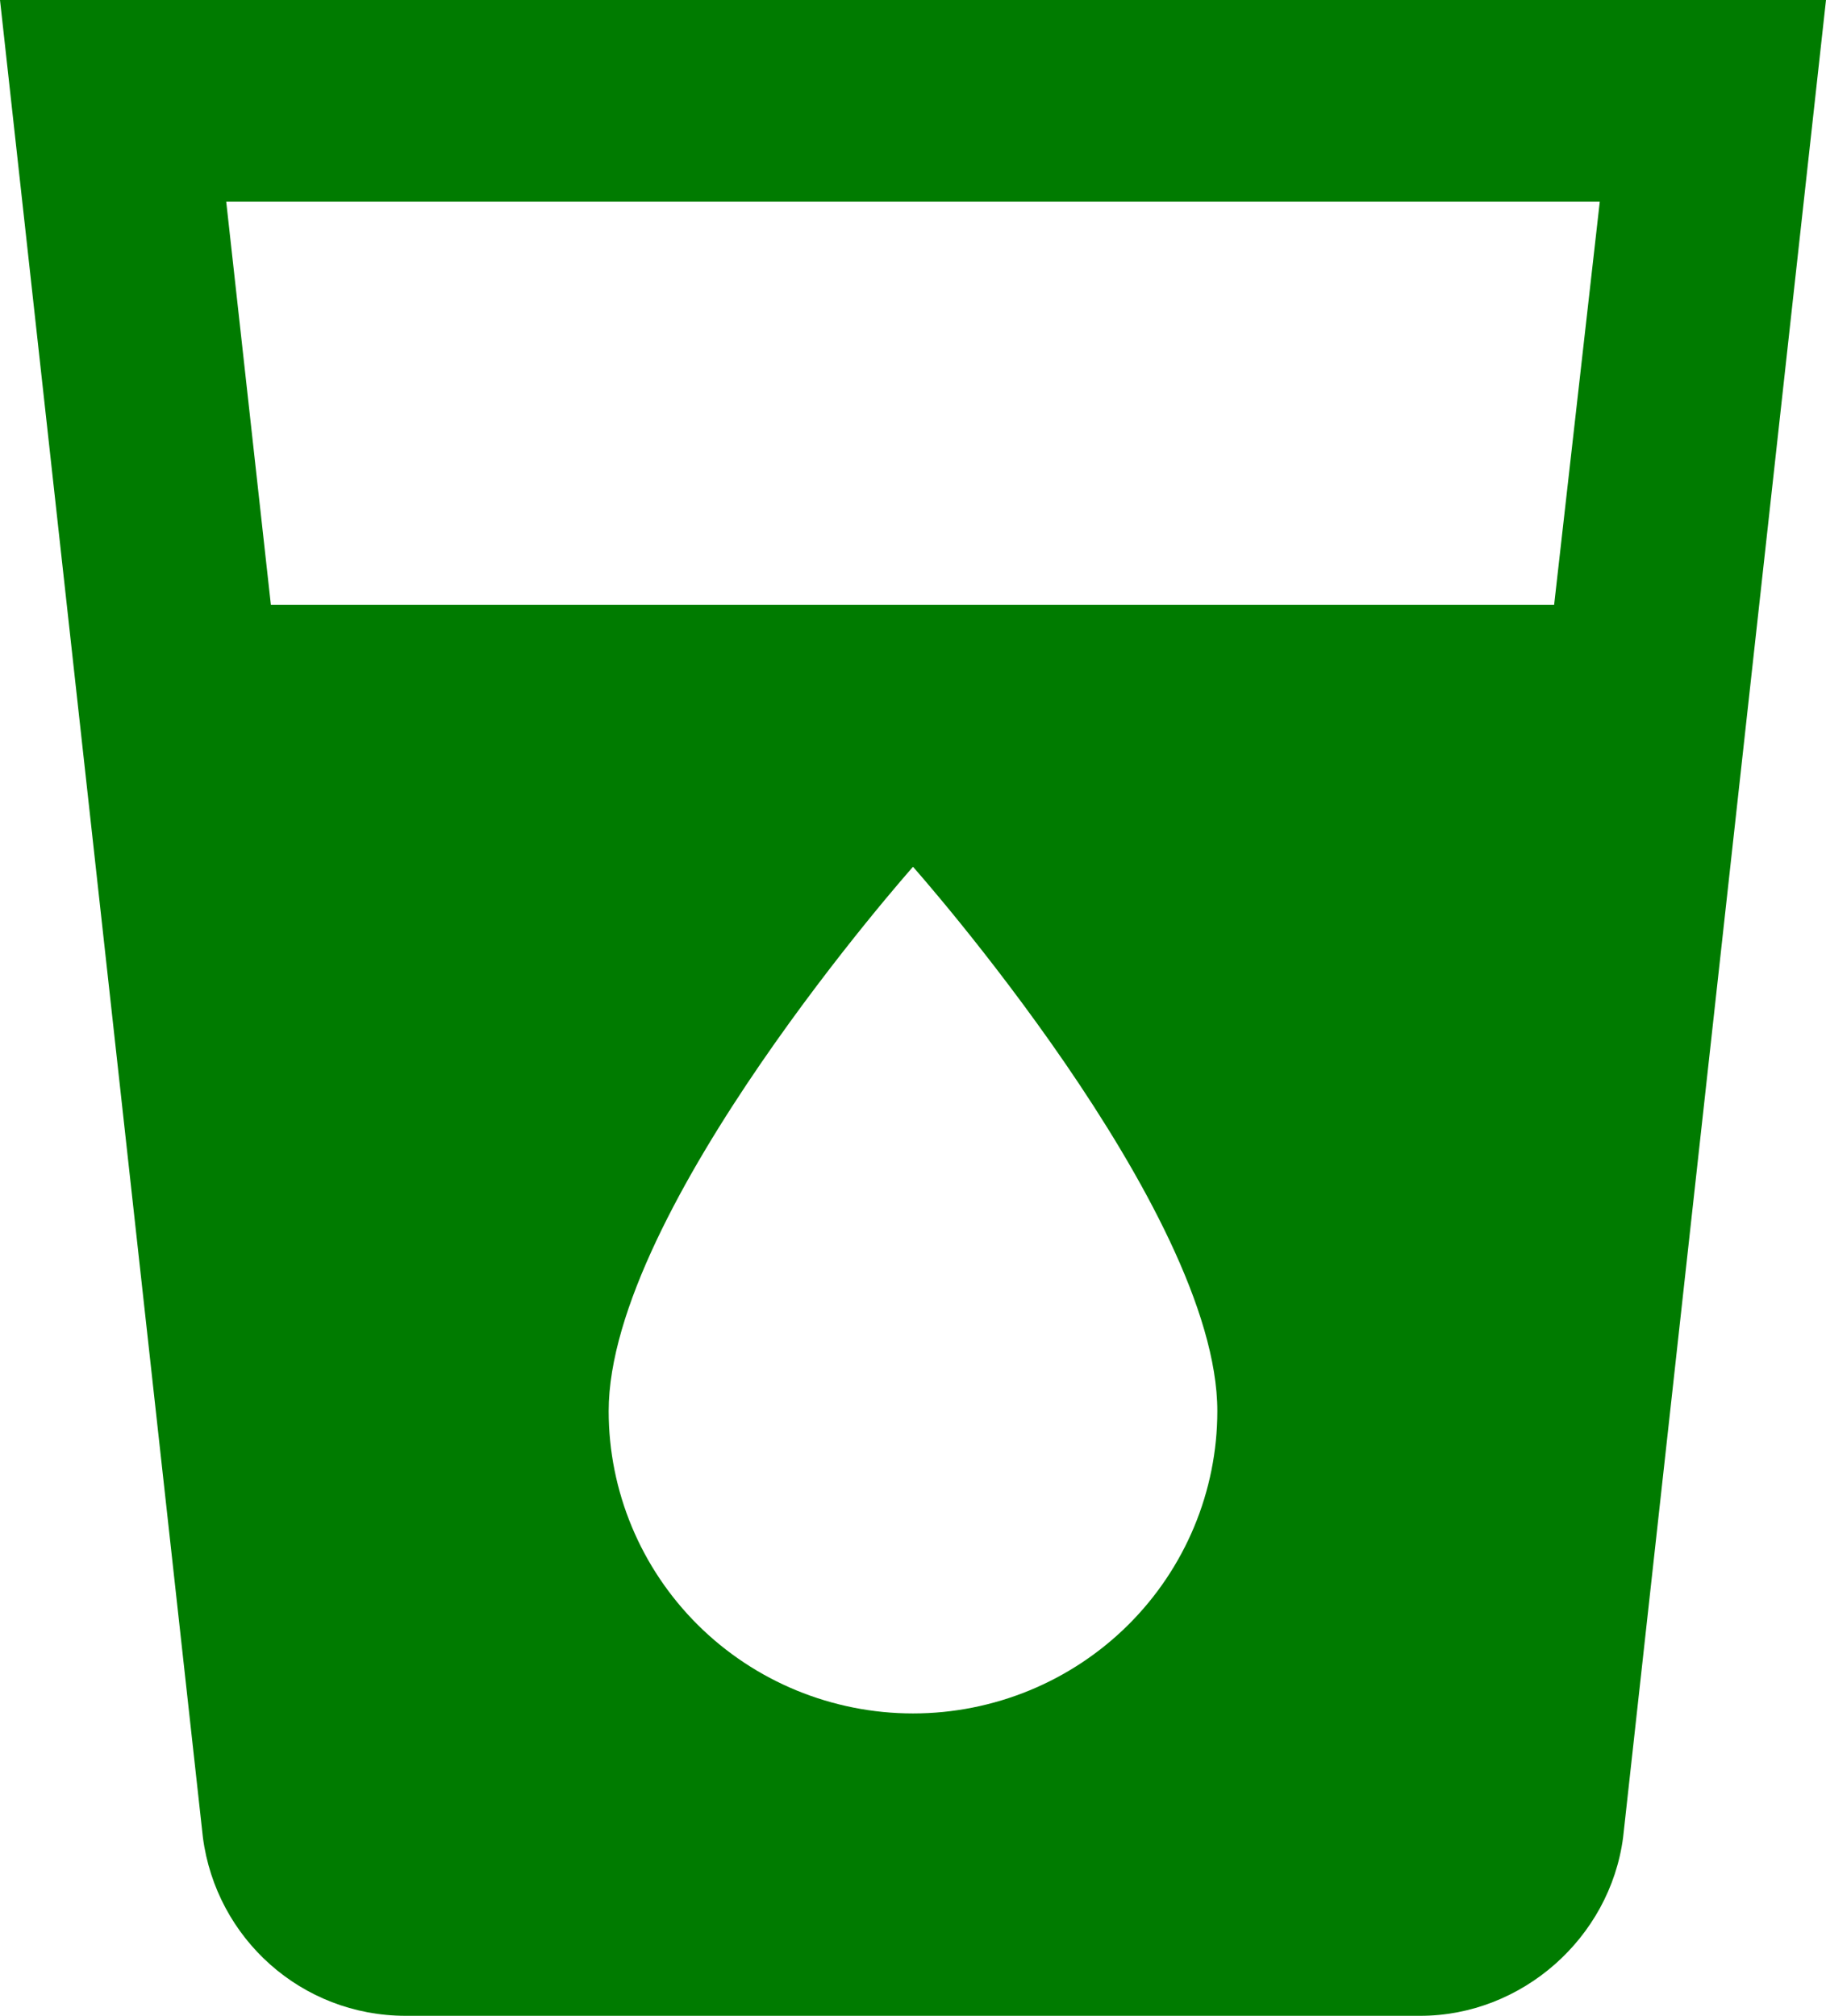 <svg width="77" height="85" viewBox="0 0 77 85" fill="none" xmlns="http://www.w3.org/2000/svg">
<path d="M65.536 25.5H11.422L9.539 8.5H67.461L65.536 25.5ZM38.5 72.25C35.096 72.25 31.832 70.907 29.425 68.516C27.019 66.124 25.667 62.882 25.667 59.5C25.667 51 38.5 36.55 38.5 36.55C38.5 36.55 51.333 51 51.333 59.5C51.333 62.882 49.981 66.124 47.575 68.516C45.168 70.907 41.904 72.25 38.5 72.25ZM0 0L8.556 77.478C9.112 81.728 12.705 85 17.111 85H59.889C64.167 85 67.888 81.728 68.444 77.478L77 0H0Z" fill="#007B00"/>
</svg>
